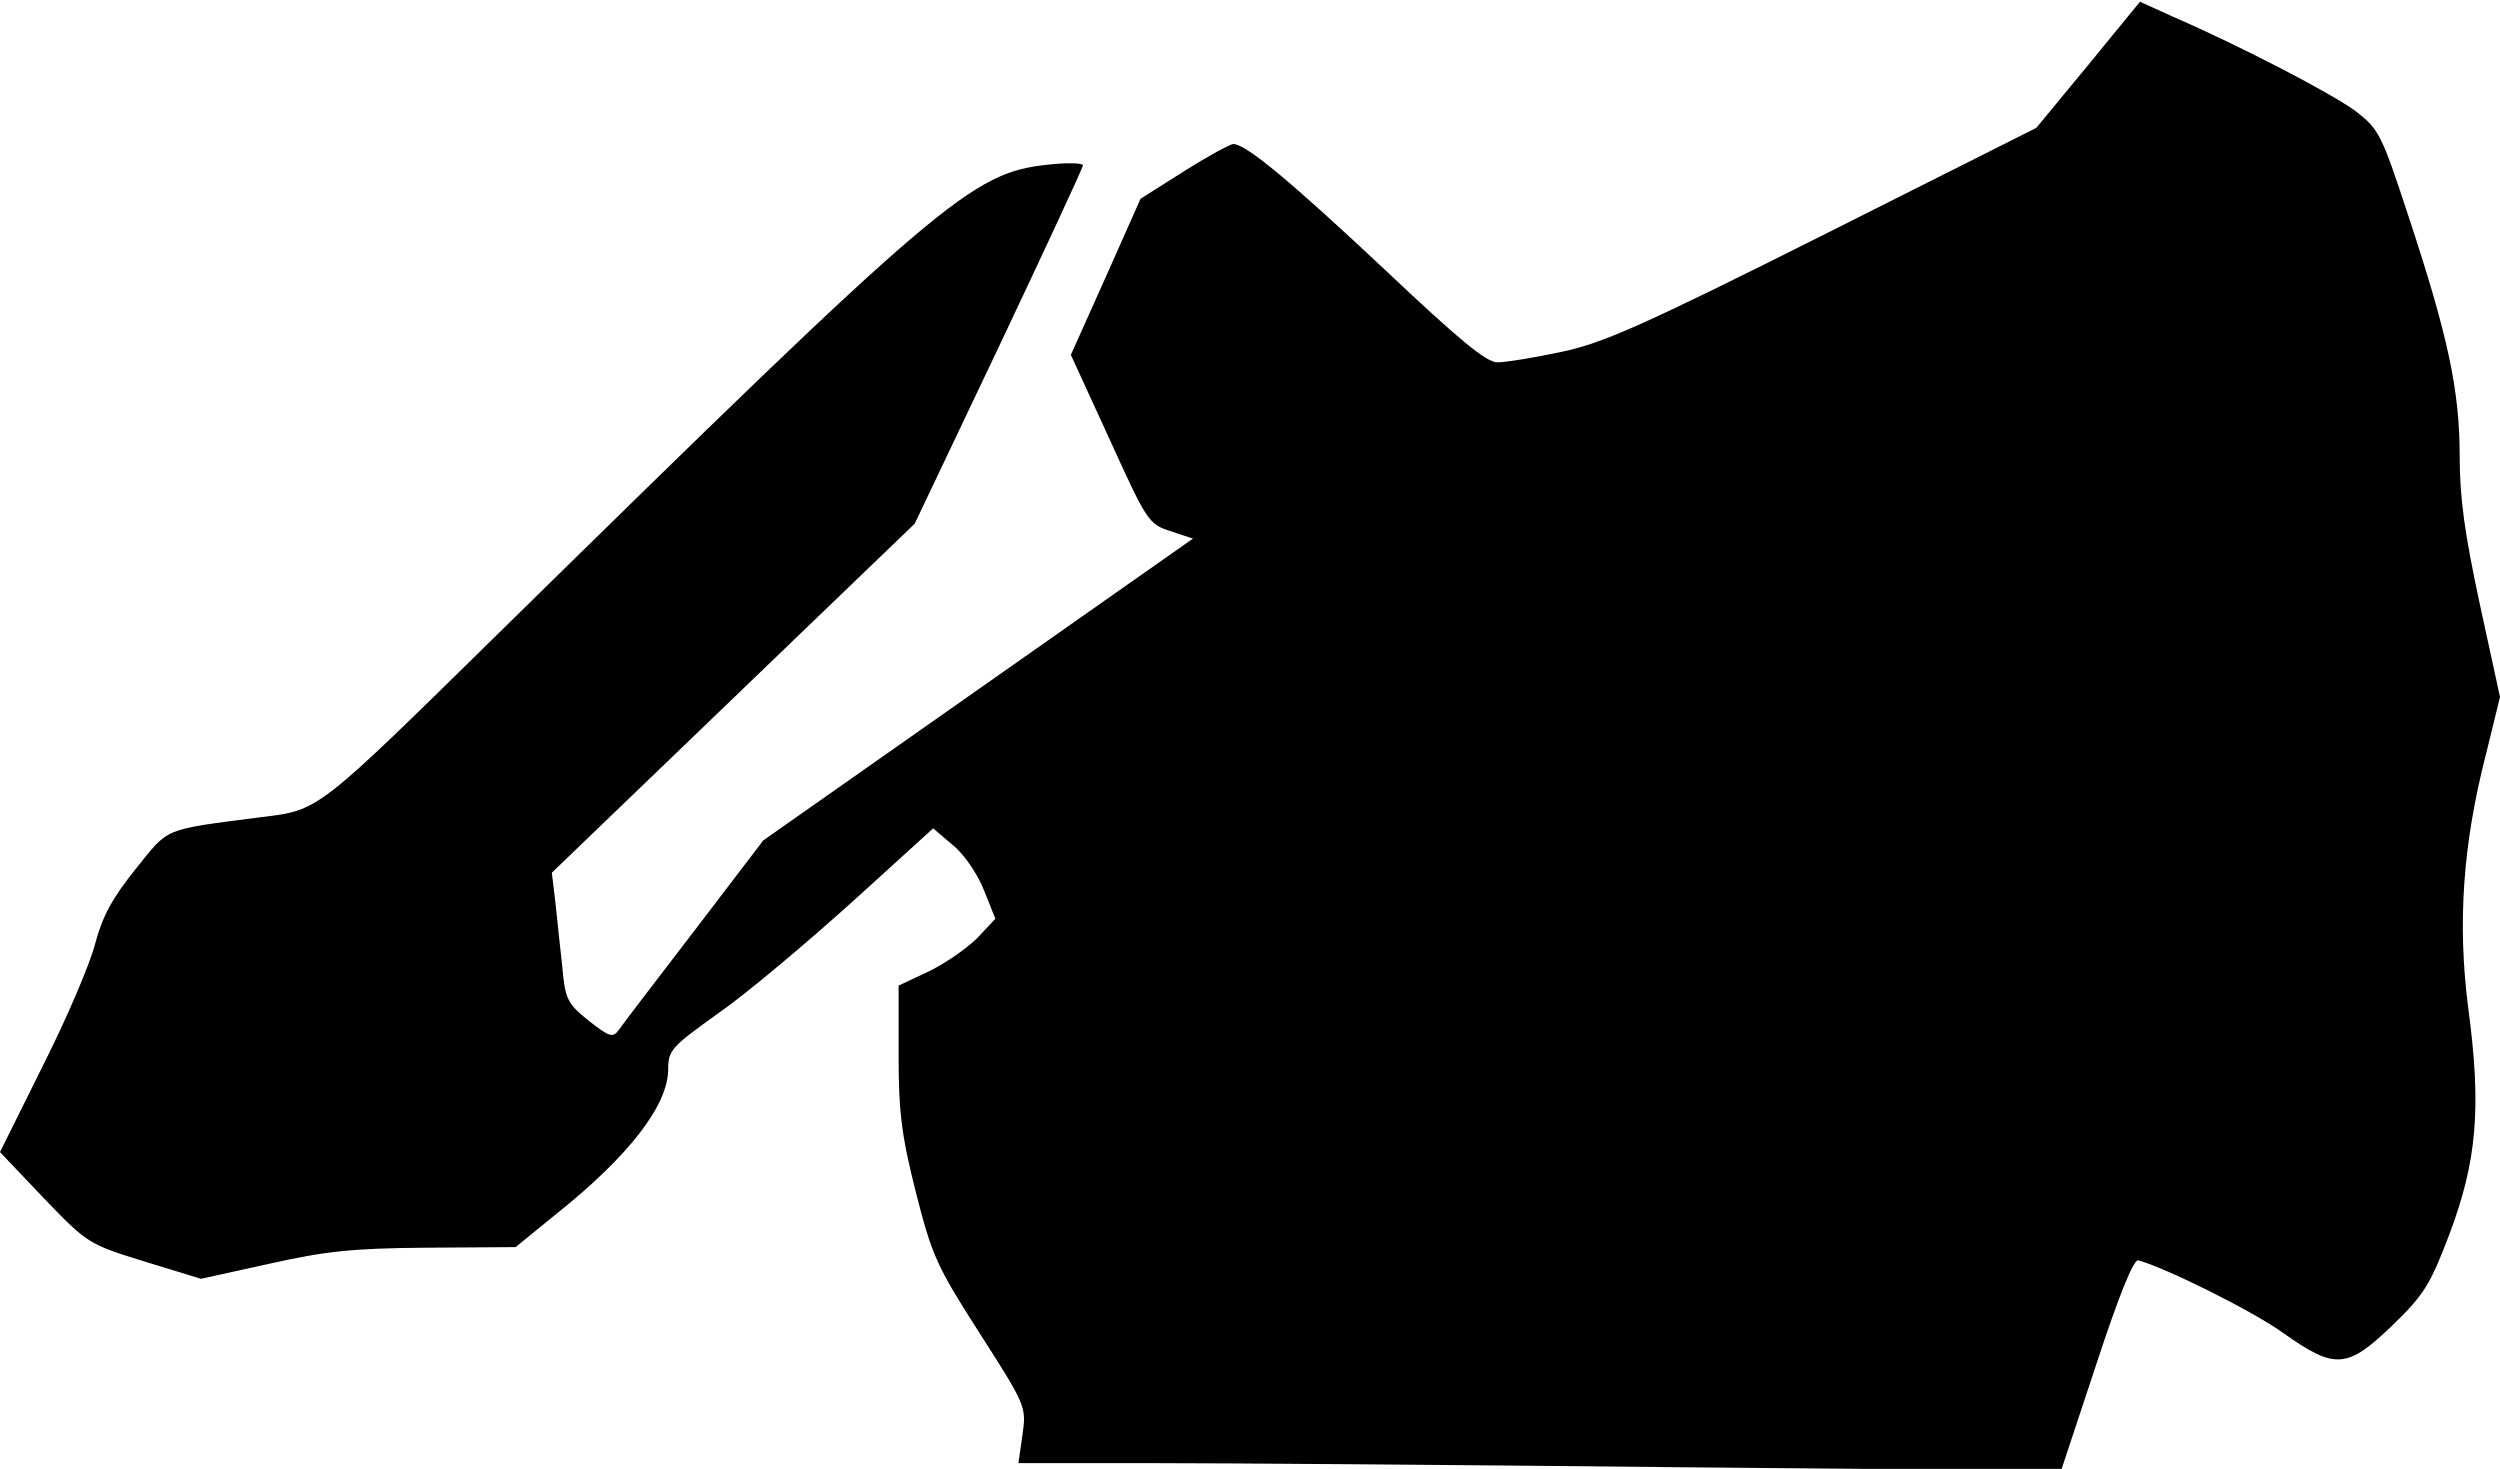 <?xml version="1.0" standalone="no"?>
<!DOCTYPE svg PUBLIC "-//W3C//DTD SVG 20010904//EN"
 "http://www.w3.org/TR/2001/REC-SVG-20010904/DTD/svg10.dtd">
<svg version="1.0" xmlns="http://www.w3.org/2000/svg"
 width="434pt" height="255pt" viewBox="0 0 434 255"
 preserveAspectRatio="xMidYMid meet">
<g transform="translate(0,255) scale(0.1,-0.1)"
fill="#000000" stroke="none">
<path fill="#000000" stroke="none" d="M3625 2437 l-90 -109 -370 -186 c-315
-158 -383 -188 -455 -203 -47 -10 -96 -18 -110 -18 -19 -1 -68 40 -195 160
-163 153 -242 219 -264 219 -5 0 -44 -21 -85 -47 l-76 -48 -60 -135 -61 -136
67 -146 c65 -143 68 -148 106 -160 l39 -13 -373 -262 -373 -262 -119 -156
c-66 -86 -125 -163 -131 -172 -11 -15 -16 -14 -53 15 -37 30 -41 37 -46 95 -4
34 -9 85 -12 112 l-6 50 315 303 315 303 146 307 c80 169 146 311 146 315 0 4
-28 5 -62 1 -131 -14 -185 -60 -943 -804 -330 -324 -319 -316 -425 -329 -169
-22 -156 -17 -214 -89 -41 -51 -58 -82 -71 -131 -9 -35 -50 -131 -91 -212
l-74 -149 76 -80 c76 -79 78 -80 175 -110 l98 -30 118 26 c98 22 145 27 273
28 l155 1 70 57 c128 102 195 190 195 252 0 33 6 39 87 97 49 34 152 121 231
192 l142 129 34 -29 c19 -15 43 -50 54 -78 l20 -50 -31 -33 c-18 -18 -55 -44
-84 -58 l-53 -25 0 -120 c0 -100 5 -140 30 -239 28 -110 36 -128 111 -245 80
-125 81 -127 74 -176 l-7 -49 229 0 c127 0 534 -3 905 -7 l676 -6 61 184 c40
122 65 183 73 181 46 -12 201 -89 253 -127 89 -63 110 -61 188 14 55 53 66 71
99 158 48 127 56 220 33 392 -19 147 -10 284 31 443 l24 98 -35 161 c-26 121
-35 184 -35 257 0 116 -21 211 -89 417 -47 143 -51 151 -93 183 -41 30 -196
111 -318 164 l-55 25 -90 -110z"/>
</g>
</svg>
